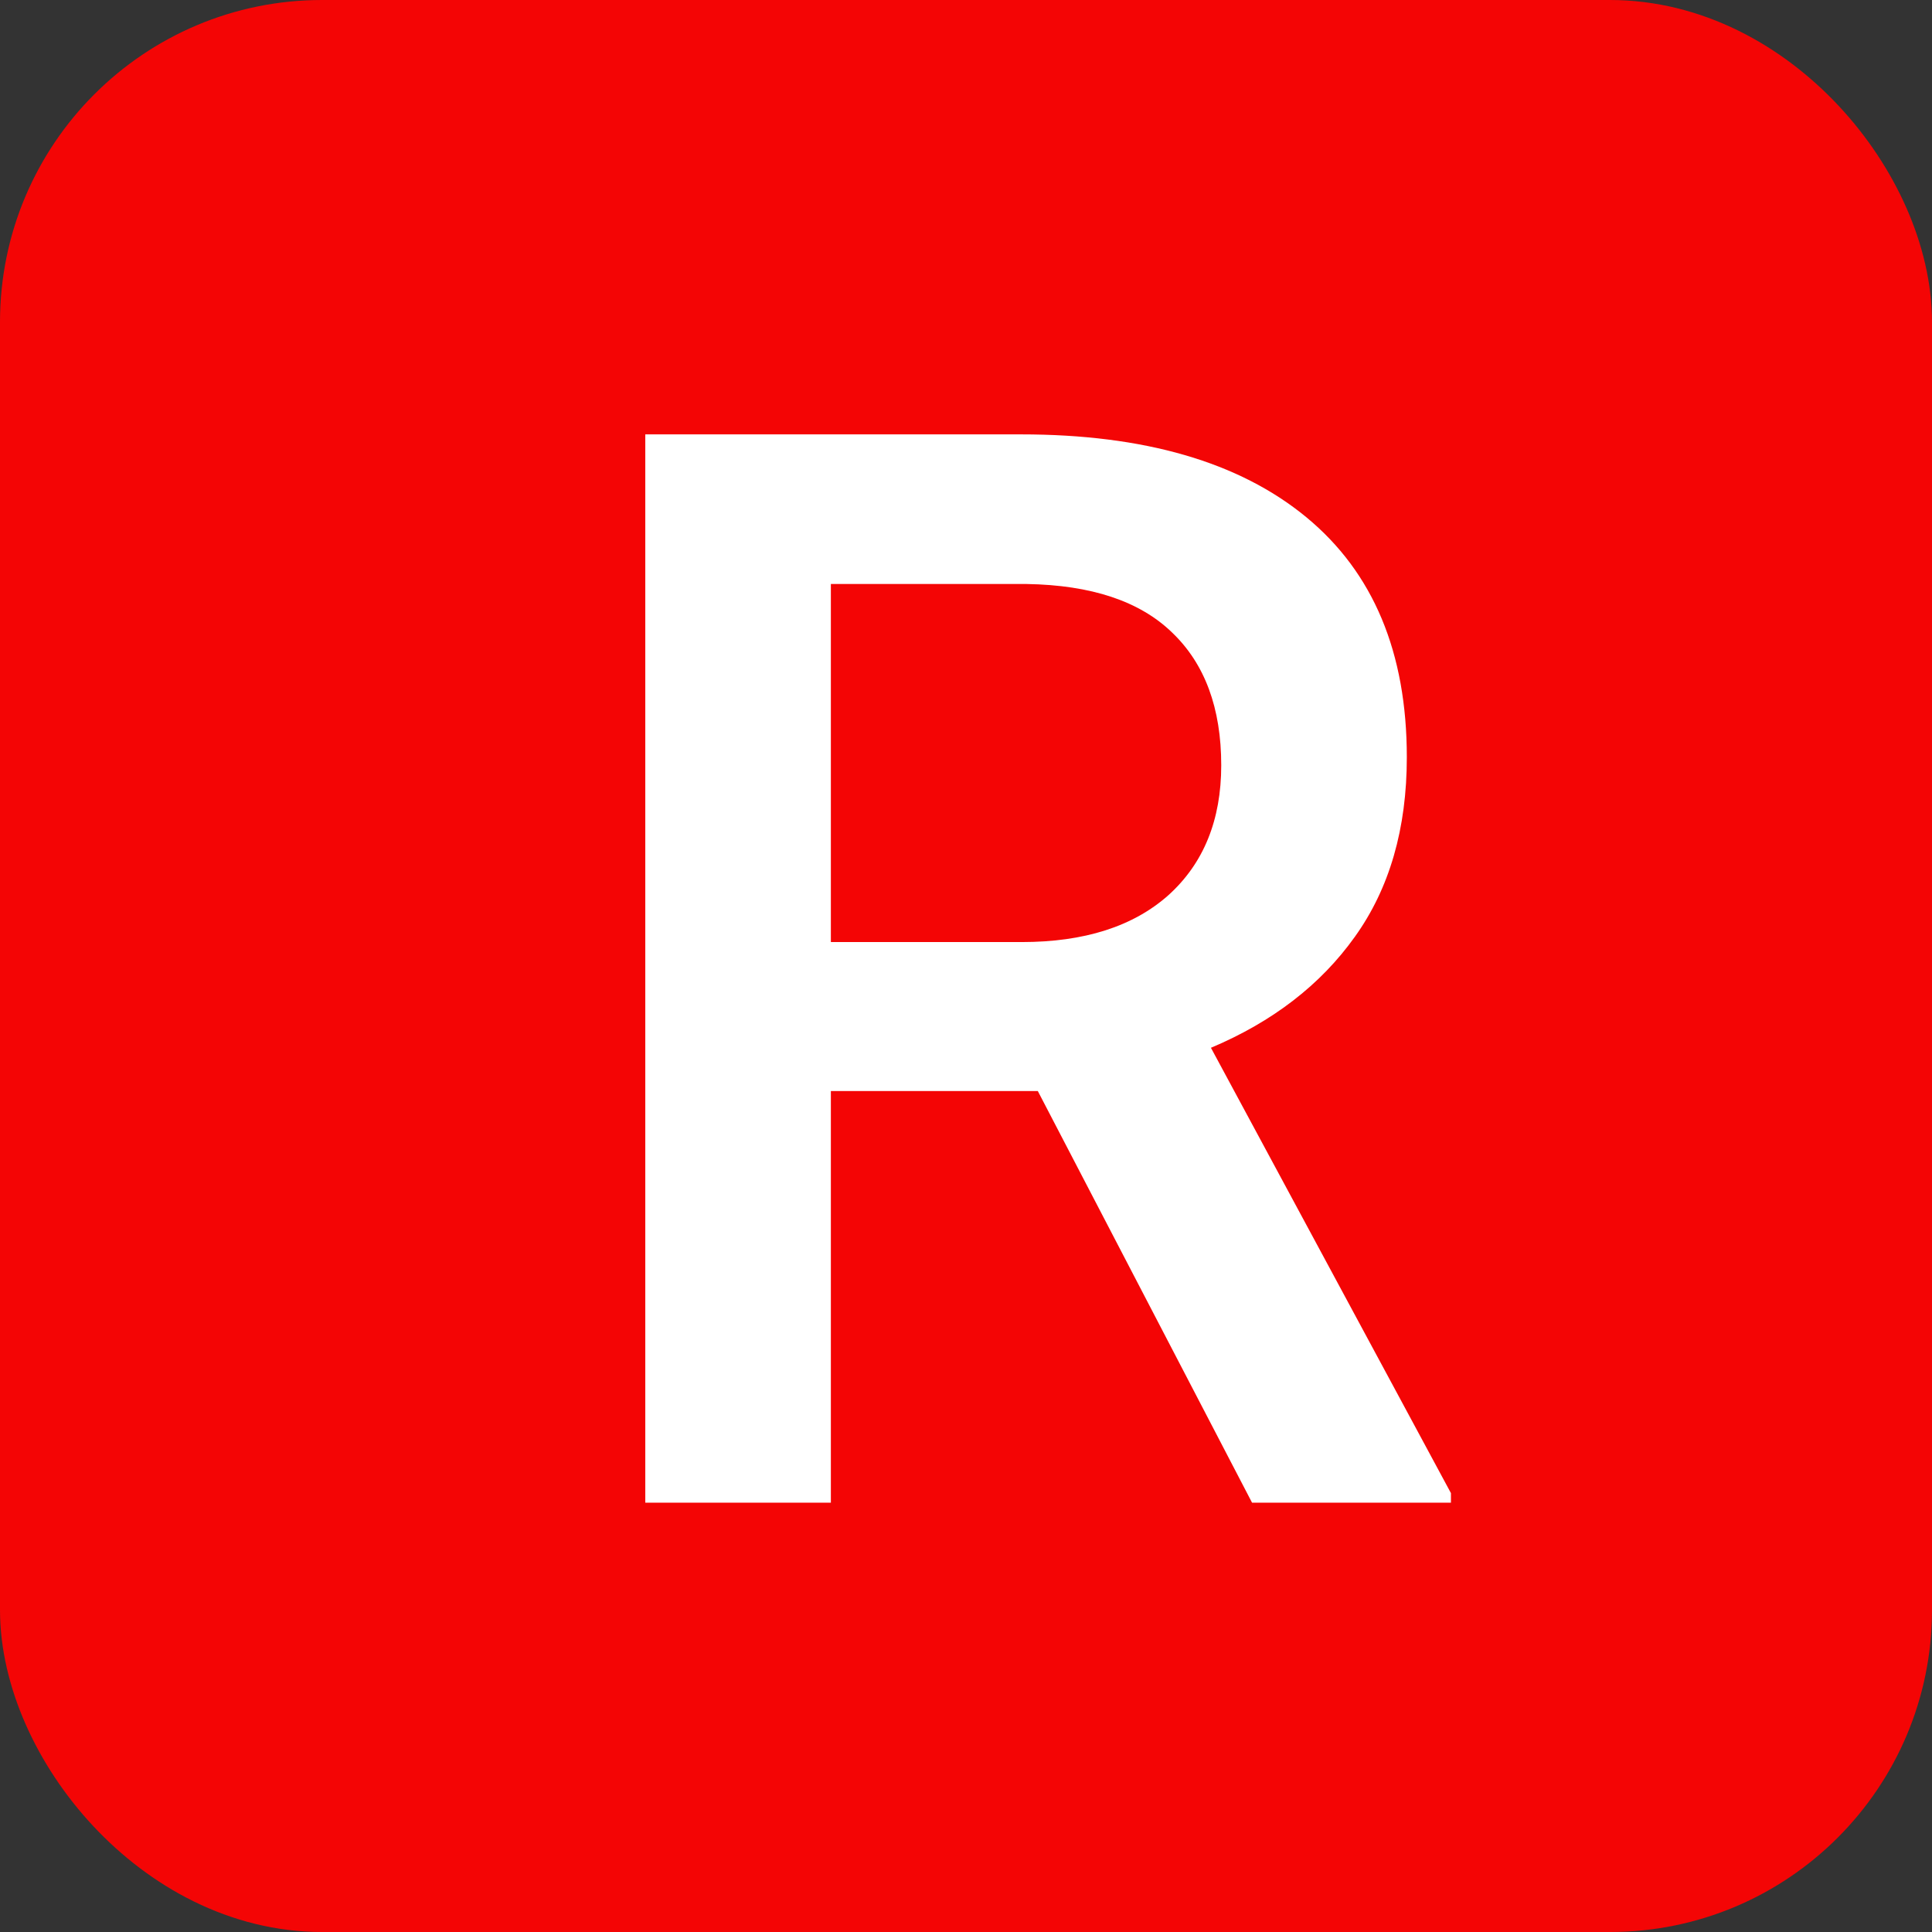 <svg width="18" height="18" viewBox="0 0 18 18" fill="none" xmlns="http://www.w3.org/2000/svg">
<rect x="0" y="0" width="18" height="18" fill="#333333" stroke="none"/>
<rect x="0.5" y="0.5" width="17" height="17" rx="2.5" fill="#F40505" stroke="#F40505"/>
<path d="M9.669 10.165H7.741V14H6.012V4.047H9.512C10.66 4.047 11.546 4.304 12.171 4.819C12.795 5.334 13.107 6.079 13.107 7.055C13.107 7.72 12.946 8.278 12.622 8.729C12.303 9.176 11.856 9.52 11.282 9.762L13.518 13.911V14H11.665L9.669 10.165ZM7.741 8.777H9.519C10.102 8.777 10.558 8.632 10.886 8.34C11.214 8.044 11.378 7.64 11.378 7.13C11.378 6.597 11.225 6.184 10.92 5.893C10.619 5.601 10.168 5.451 9.566 5.441H7.741V8.777Z" fill="white"/>
</svg>

